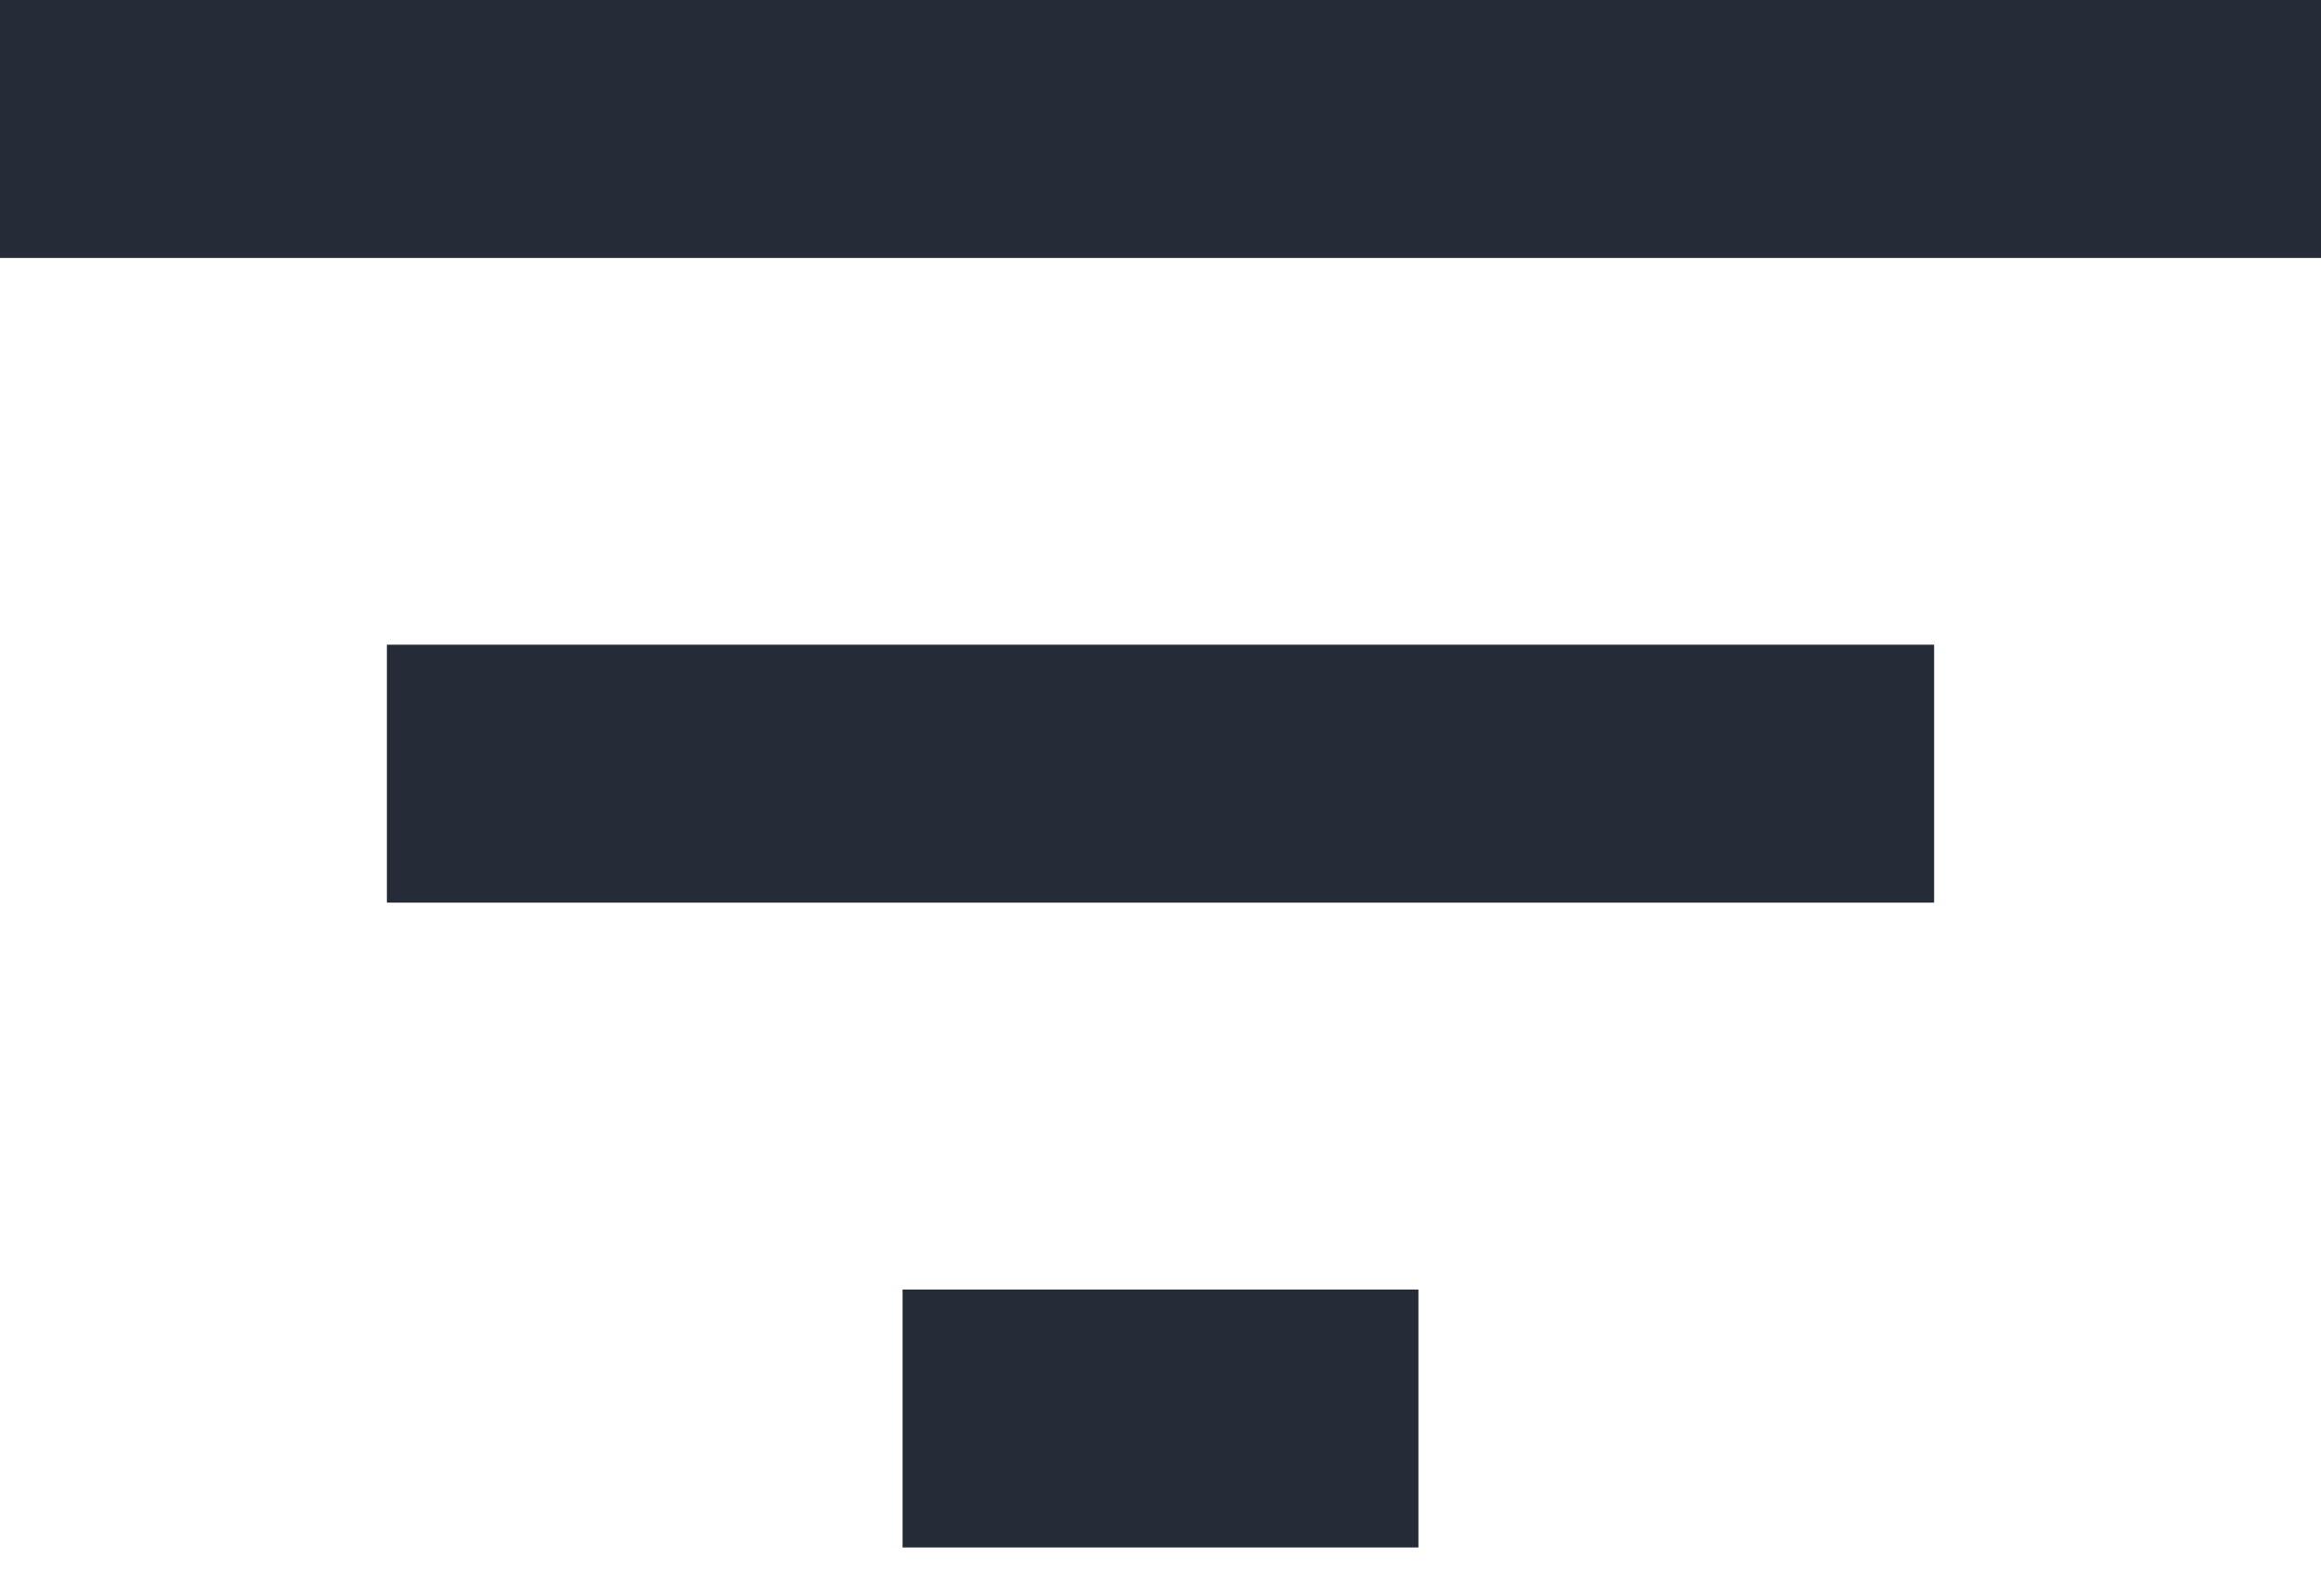 <?xml version="1.0" encoding="UTF-8"?>
<svg width="16px" height="11px" viewBox="0 0 16 11" version="1.1" xmlns="http://www.w3.org/2000/svg" xmlns:xlink="http://www.w3.org/1999/xlink">
    <!-- Generator: Sketch 53.2 (72643) - https://sketchapp.com -->
    <title>Filter-252c37</title>
    <desc>Created with Sketch.</desc>
    <g id="SVG-Party" stroke="none" stroke-width="1" fill="none" fill-rule="evenodd">
        <g id="Artboard" transform="translate(-83, -53)" fill="#252C37" fill-rule="nonzero">
            <g id="Filter-252c37" transform="translate(83, 53)">
                <path d="M6.222,10.667 L9.778,10.667 L9.778,8.889 L6.222,8.889 L6.222,10.667 Z M0,0 L0,1.778 L16,1.778 L16,0 L0,0 Z M2.667,6.222 L13.333,6.222 L13.333,4.444 L2.667,4.444 L2.667,6.222 Z" id="Shape"></path>
            </g>
        </g>
    </g>
</svg>